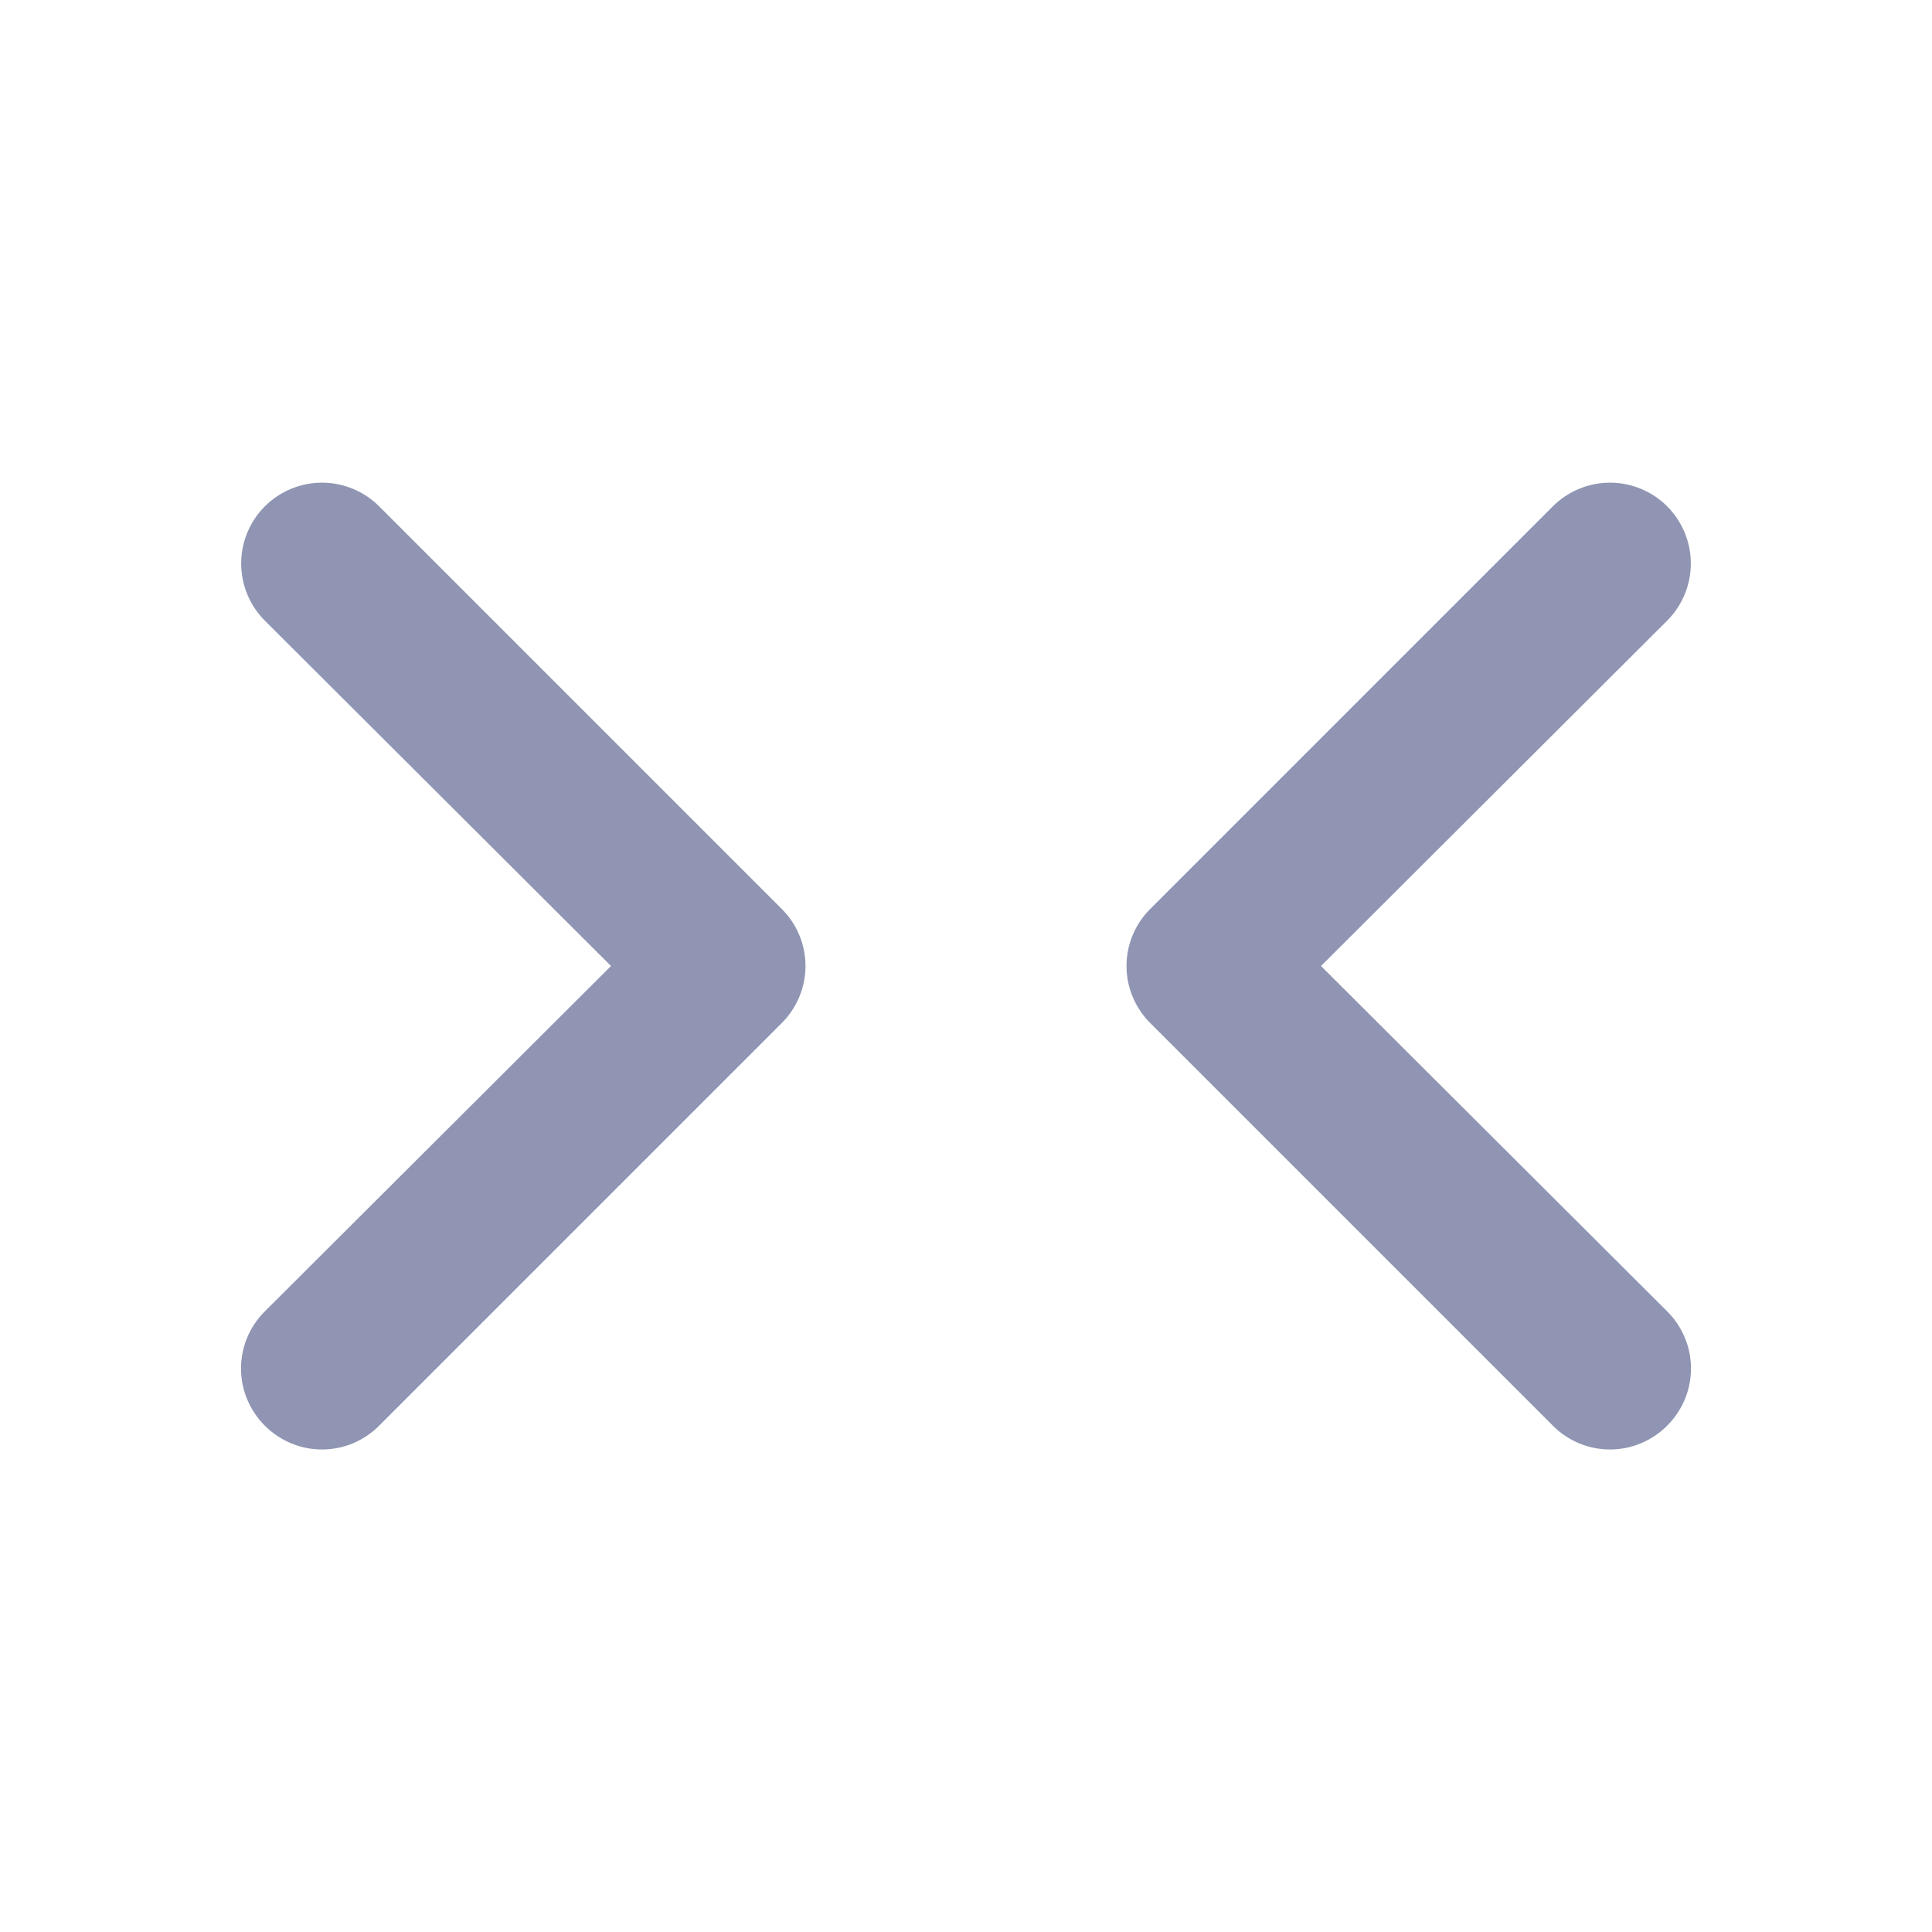 <svg width="24" height="24" viewBox="0 0 24 24" fill="none" xmlns="http://www.w3.org/2000/svg">
<path d="M4.71 6.29C4.522 6.102 4.266 5.996 4 5.996C3.734 5.996 3.478 6.102 3.29 6.29C3.102 6.478 2.996 6.734 2.996 7C2.996 7.266 3.102 7.522 3.29 7.71L7.59 12L3.29 16.29C3.196 16.383 3.122 16.494 3.071 16.615C3.02 16.737 2.994 16.868 2.994 17C2.994 17.132 3.02 17.263 3.071 17.384C3.122 17.506 3.196 17.617 3.29 17.71C3.383 17.804 3.494 17.878 3.615 17.929C3.737 17.98 3.868 18.006 4 18.006C4.132 18.006 4.263 17.98 4.385 17.929C4.506 17.878 4.617 17.804 4.71 17.71L9.71 12.71C9.804 12.617 9.878 12.506 9.929 12.384C9.98 12.263 10.006 12.132 10.006 12C10.006 11.868 9.98 11.737 9.929 11.615C9.878 11.493 9.804 11.383 9.71 11.29L4.71 6.29ZM16.41 12L20.71 7.71C20.898 7.522 21.004 7.266 21.004 7C21.004 6.734 20.898 6.478 20.71 6.29C20.522 6.102 20.266 5.996 20 5.996C19.734 5.996 19.478 6.102 19.29 6.29L14.29 11.29C14.196 11.383 14.122 11.493 14.071 11.615C14.02 11.737 13.994 11.868 13.994 12C13.994 12.132 14.02 12.263 14.071 12.384C14.122 12.506 14.196 12.617 14.29 12.71L19.29 17.71C19.383 17.804 19.494 17.878 19.615 17.929C19.737 17.98 19.868 18.006 20 18.006C20.132 18.006 20.263 17.98 20.384 17.929C20.506 17.878 20.617 17.804 20.71 17.71C20.804 17.617 20.878 17.506 20.929 17.384C20.98 17.263 21.006 17.132 21.006 17C21.006 16.868 20.98 16.737 20.929 16.615C20.878 16.494 20.804 16.383 20.71 16.29L16.41 12Z" fill="#8F95B2"/>
</svg>
